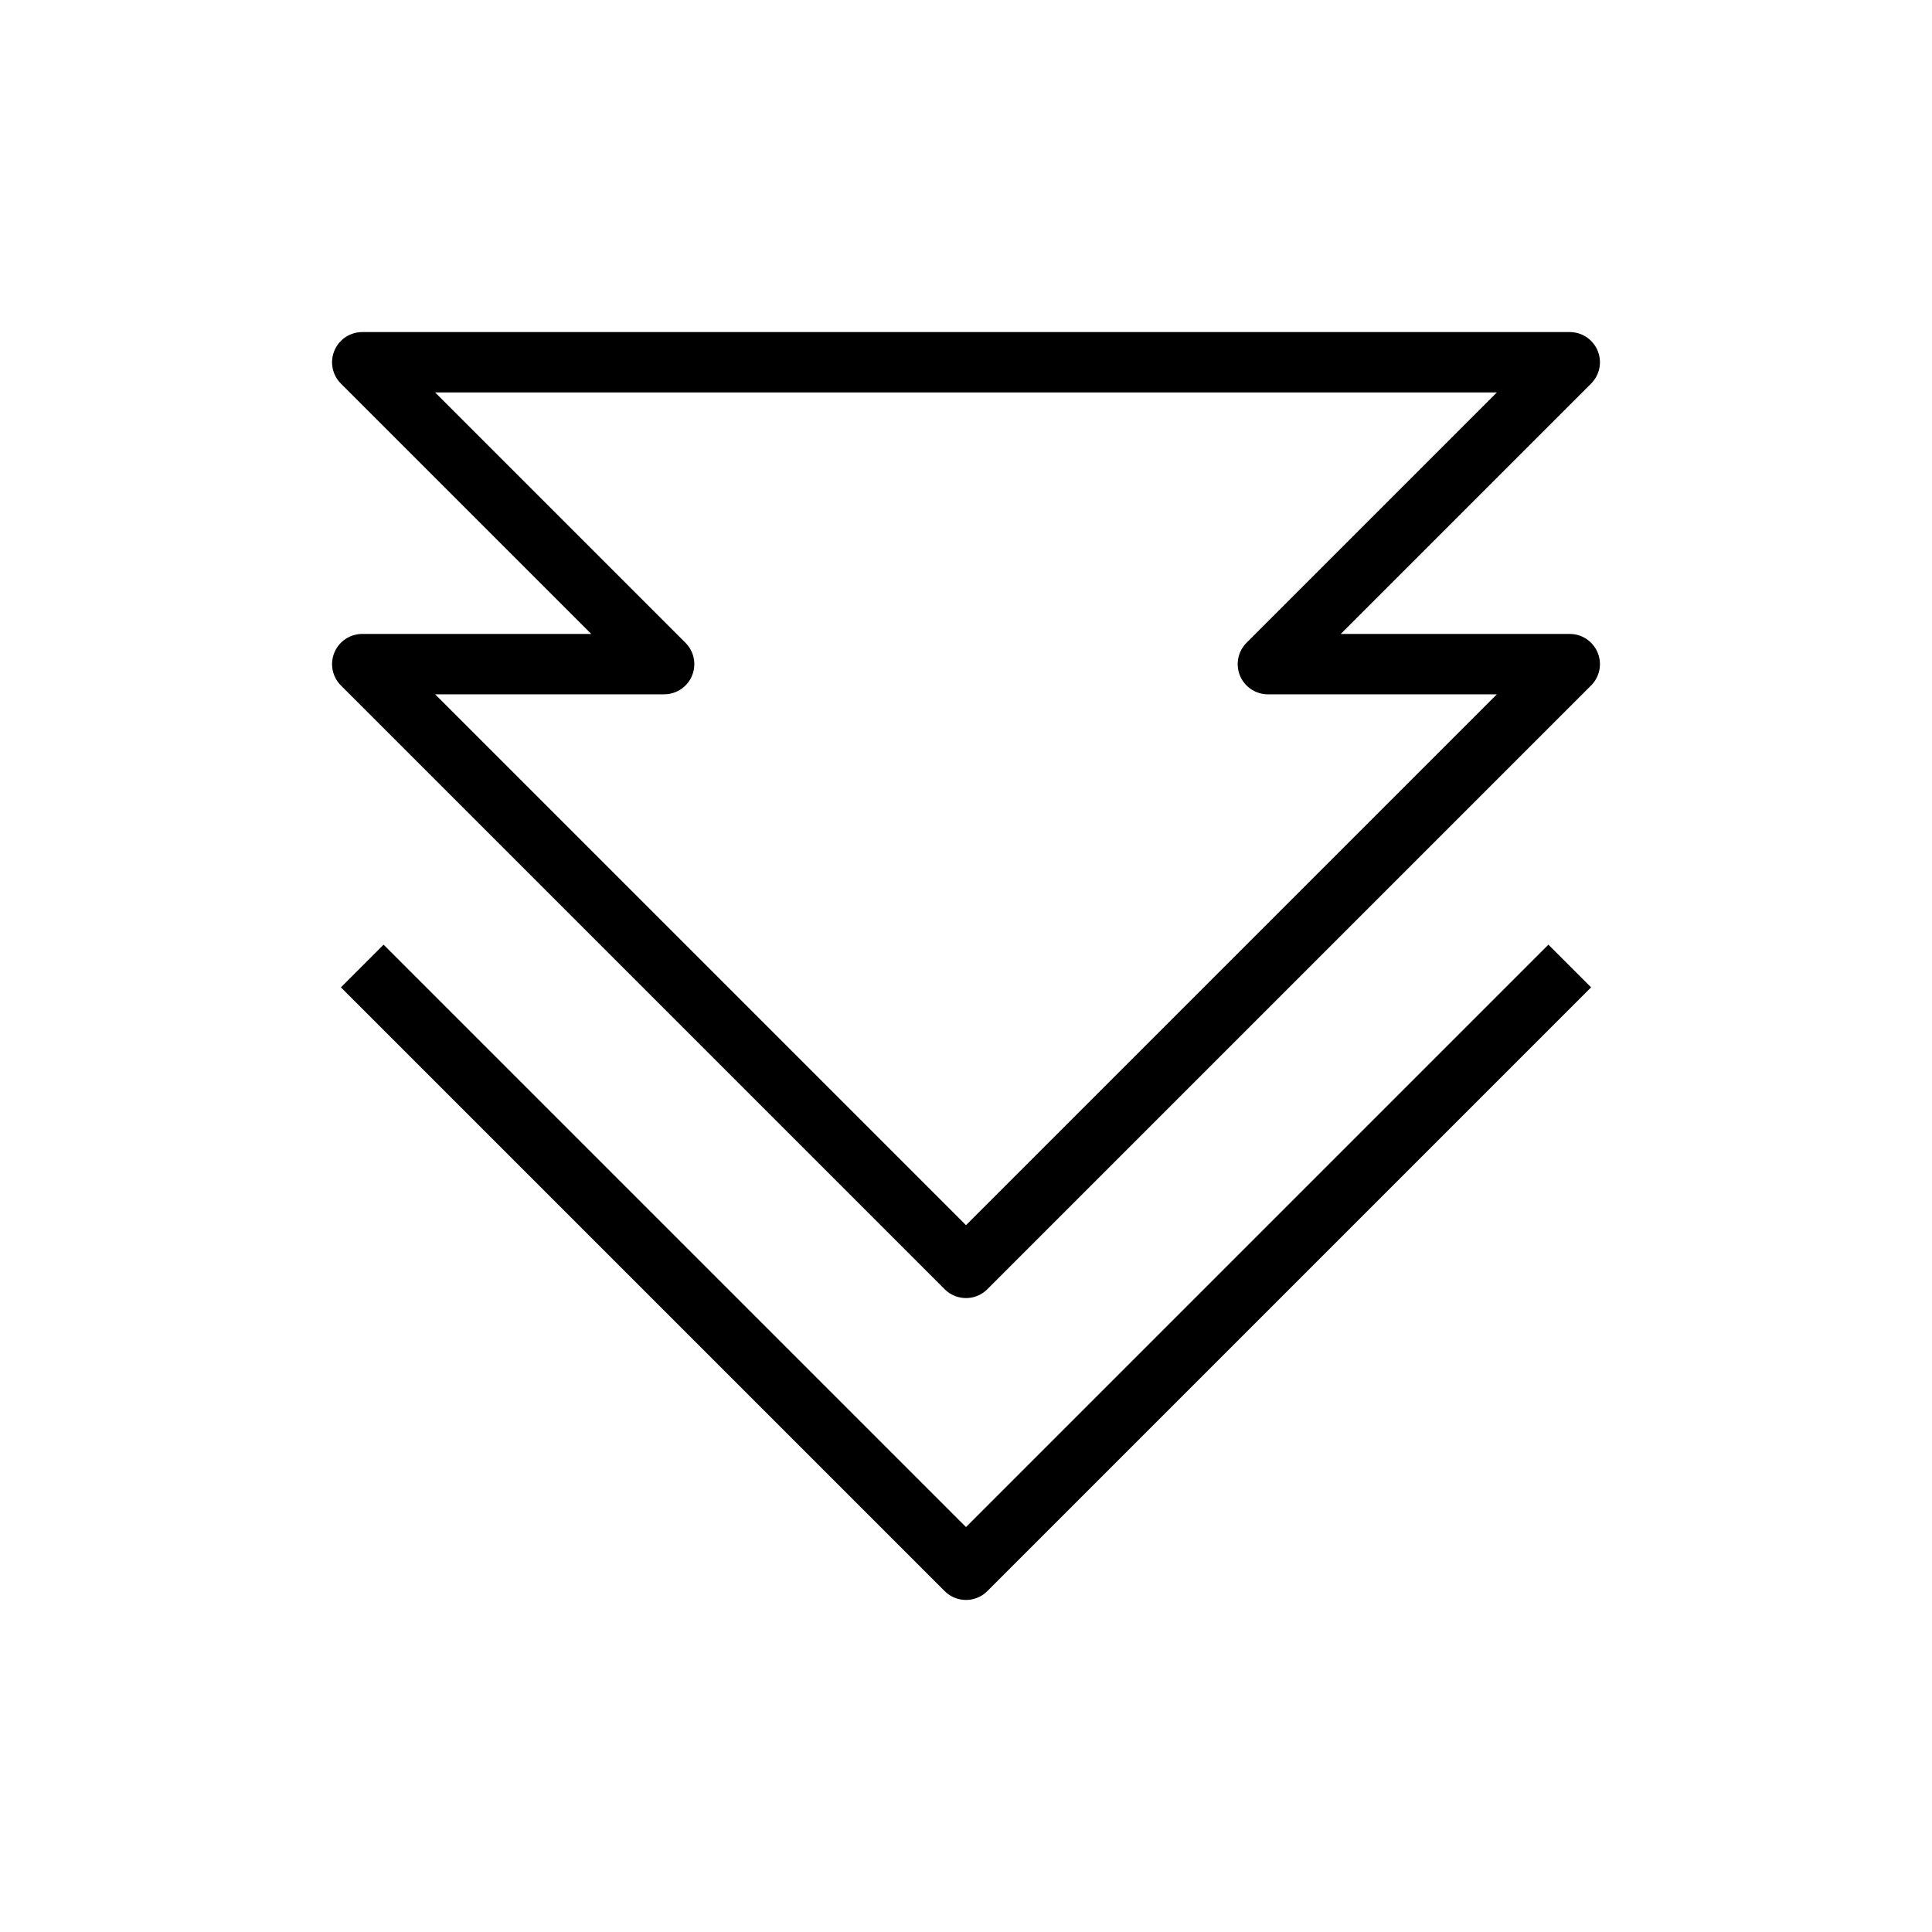 <?xml version="1.0" encoding="utf-8"?>
<!-- Generator: Adobe Illustrator 23.0.6, SVG Export Plug-In . SVG Version: 6.00 Build 0)  -->
<svg version="1.1" xmlns="http://www.w3.org/2000/svg" xmlns:xlink="http://www.w3.org/1999/xlink" x="0px" y="0px" width="32px"
	 height="32px" viewBox="0 0 32 32" style="enable-background:new 0 0 32 32;" xml:space="preserve">
<style type="text/css">
	.st0{fill:none;stroke:#000000;stroke-linejoin:round;stroke-miterlimit:10;}
	.st1{fill:none;stroke:#000000;stroke-linecap:square;stroke-linejoin:round;stroke-miterlimit:10;}
	.st2{fill:none;stroke:#000000;stroke-miterlimit:10;}
	.st3{fill:none;stroke:#000000;stroke-linecap:square;stroke-miterlimit:10;}
	.st4{fill:none;stroke:#000000;stroke-linecap:round;stroke-linejoin:round;stroke-miterlimit:10;}
	.st5{fill:none;stroke:#000000;stroke-linecap:round;stroke-miterlimit:10;}
	.st6{fill:none;stroke:#000000;stroke-linecap:square;stroke-linejoin:round;}
	.st7{fill:none;stroke:#000000;stroke-width:0.97;stroke-linejoin:round;stroke-miterlimit:10;}
	.st8{stroke:#000000;stroke-linejoin:round;stroke-miterlimit:10;}
	.st9{display:none;fill:none;stroke:#000000;stroke-miterlimit:10;}
	.st10{fill:none;stroke:#000000;stroke-width:1.003;stroke-miterlimit:10;}
	.st11{fill:#C8C8C8;}
	.st12{fill:#B3B3B3;}
	.st13{fill:none;stroke:#000000;stroke-width:1.03;stroke-linejoin:round;stroke-miterlimit:10;}
	.st14{fill:none;stroke:#000000;stroke-width:0.907;stroke-linejoin:round;stroke-miterlimit:10;}
	.st15{fill:#4C6586;}
	.st16{fill:#FFFFFF;}
	.st17{display:none;}
	.st18{display:inline;fill:none;stroke:#000000;stroke-linejoin:round;stroke-miterlimit:10;}
	.st19{fill:#333333;}
	.st20{fill:none;stroke:#FFFFFF;stroke-linejoin:round;stroke-miterlimit:10;}
	.st21{clip-path:url(#SVGID_3_);}
	.st22{clip-path:url(#SVGID_4_);fill:none;stroke:#FFFFFF;stroke-linejoin:round;stroke-miterlimit:10;}
	.st23{fill:none;stroke:#FFFFFF;stroke-linecap:round;stroke-linejoin:round;stroke-miterlimit:10;}
</style>
<g id="cat-pg">
</g>
<g id="Guidelines">
	<g>
		<polyline class="st0" points="6,16 16,26 26,16 		"/>
		<polygon class="st0" points="26,6 6,6 11,11 6,11 16,21 26,11 21,11 		"/>
	</g>
</g>
</svg>
